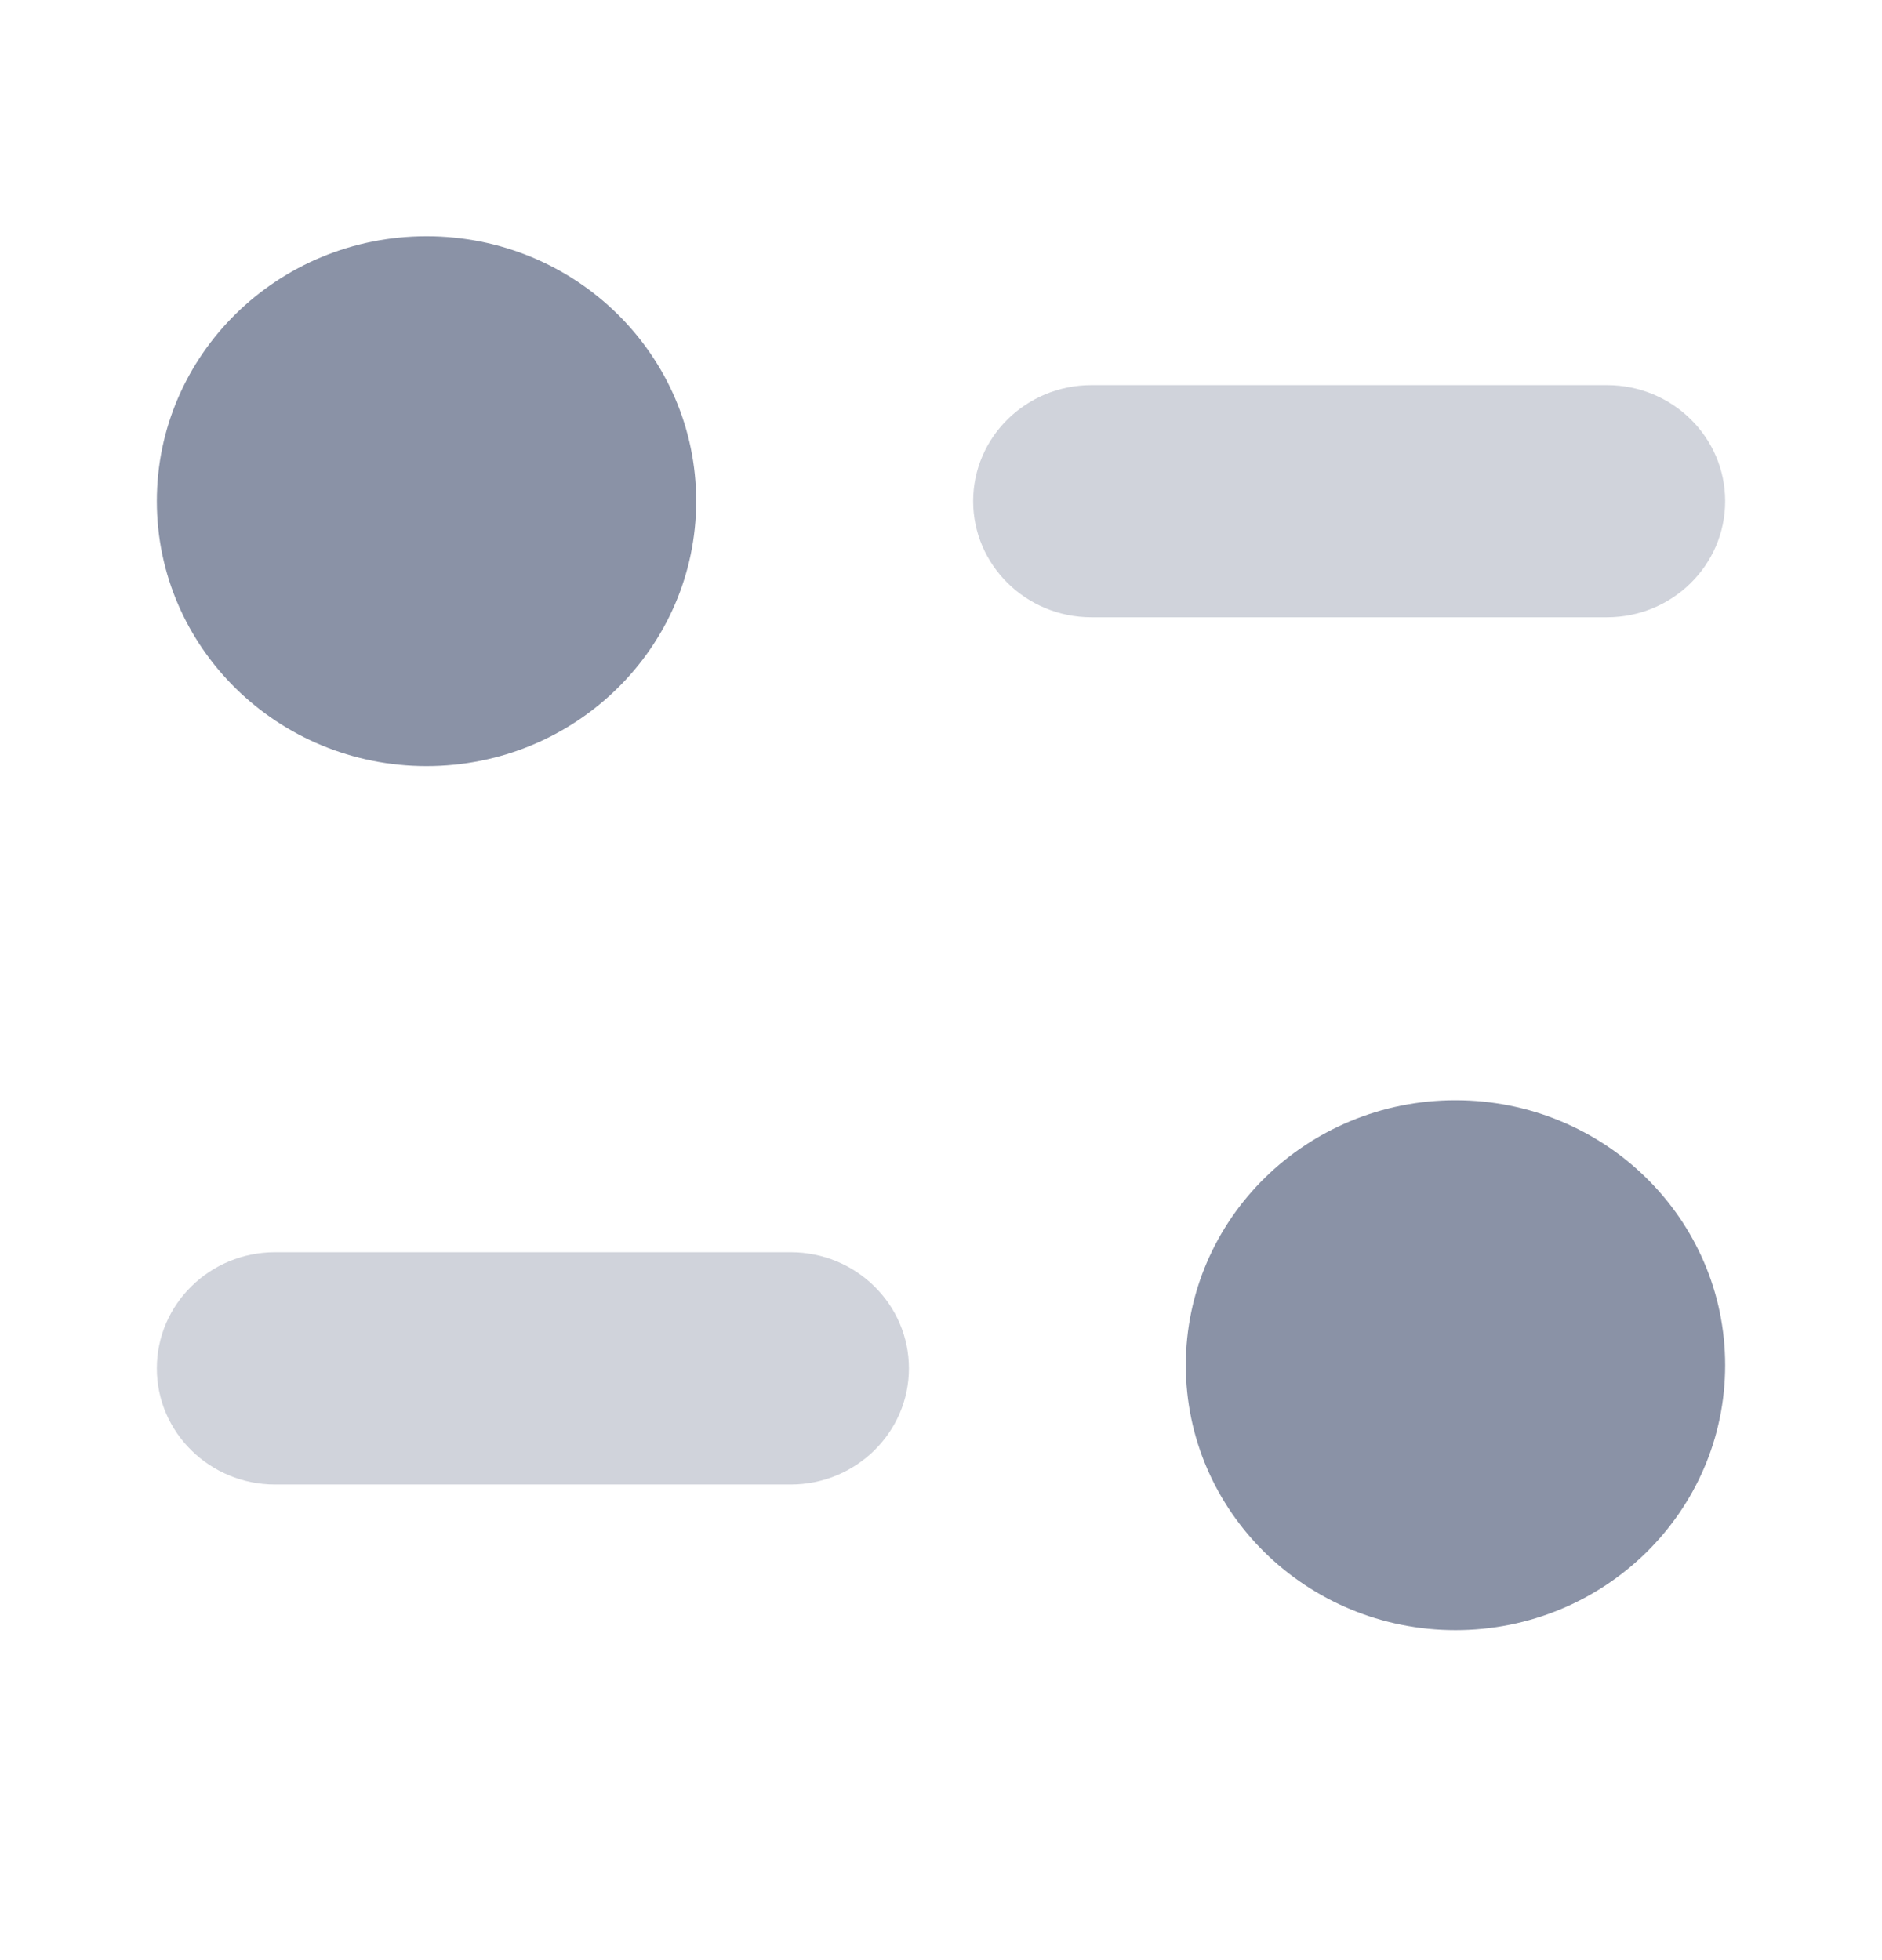 <svg width="24" height="25" viewBox="0 0 24 25" fill="none" xmlns="http://www.w3.org/2000/svg">
<path opacity="0.4" d="M10.083 15.971H3.508C2.676 15.971 2 16.635 2 17.453C2 18.269 2.676 18.934 3.508 18.934H10.083C10.915 18.934 11.591 18.269 11.591 17.453C11.591 16.635 10.915 15.971 10.083 15.971Z" fill="#8A92A6"/>
<path opacity="0.4" d="M22 6.392C22 5.575 21.325 4.912 20.493 4.912H13.918C13.086 4.912 12.41 5.575 12.41 6.392C12.41 7.209 13.086 7.873 13.918 7.873H20.493C21.325 7.873 22 7.209 22 6.392Z" fill="#8A92A6"/>
<path d="M8.878 6.392C8.878 8.258 7.339 9.771 5.439 9.771C3.54 9.771 2 8.258 2 6.392C2 4.526 3.54 3.013 5.439 3.013C7.339 3.013 8.878 4.526 8.878 6.392Z" fill="#8A92A6"/>
<path d="M22 17.412C22 19.278 20.461 20.791 18.561 20.791C16.662 20.791 15.122 19.278 15.122 17.412C15.122 15.546 16.662 14.033 18.561 14.033C20.461 14.033 22 15.546 22 17.412Z" fill="#8A92A6"/>
</svg>
